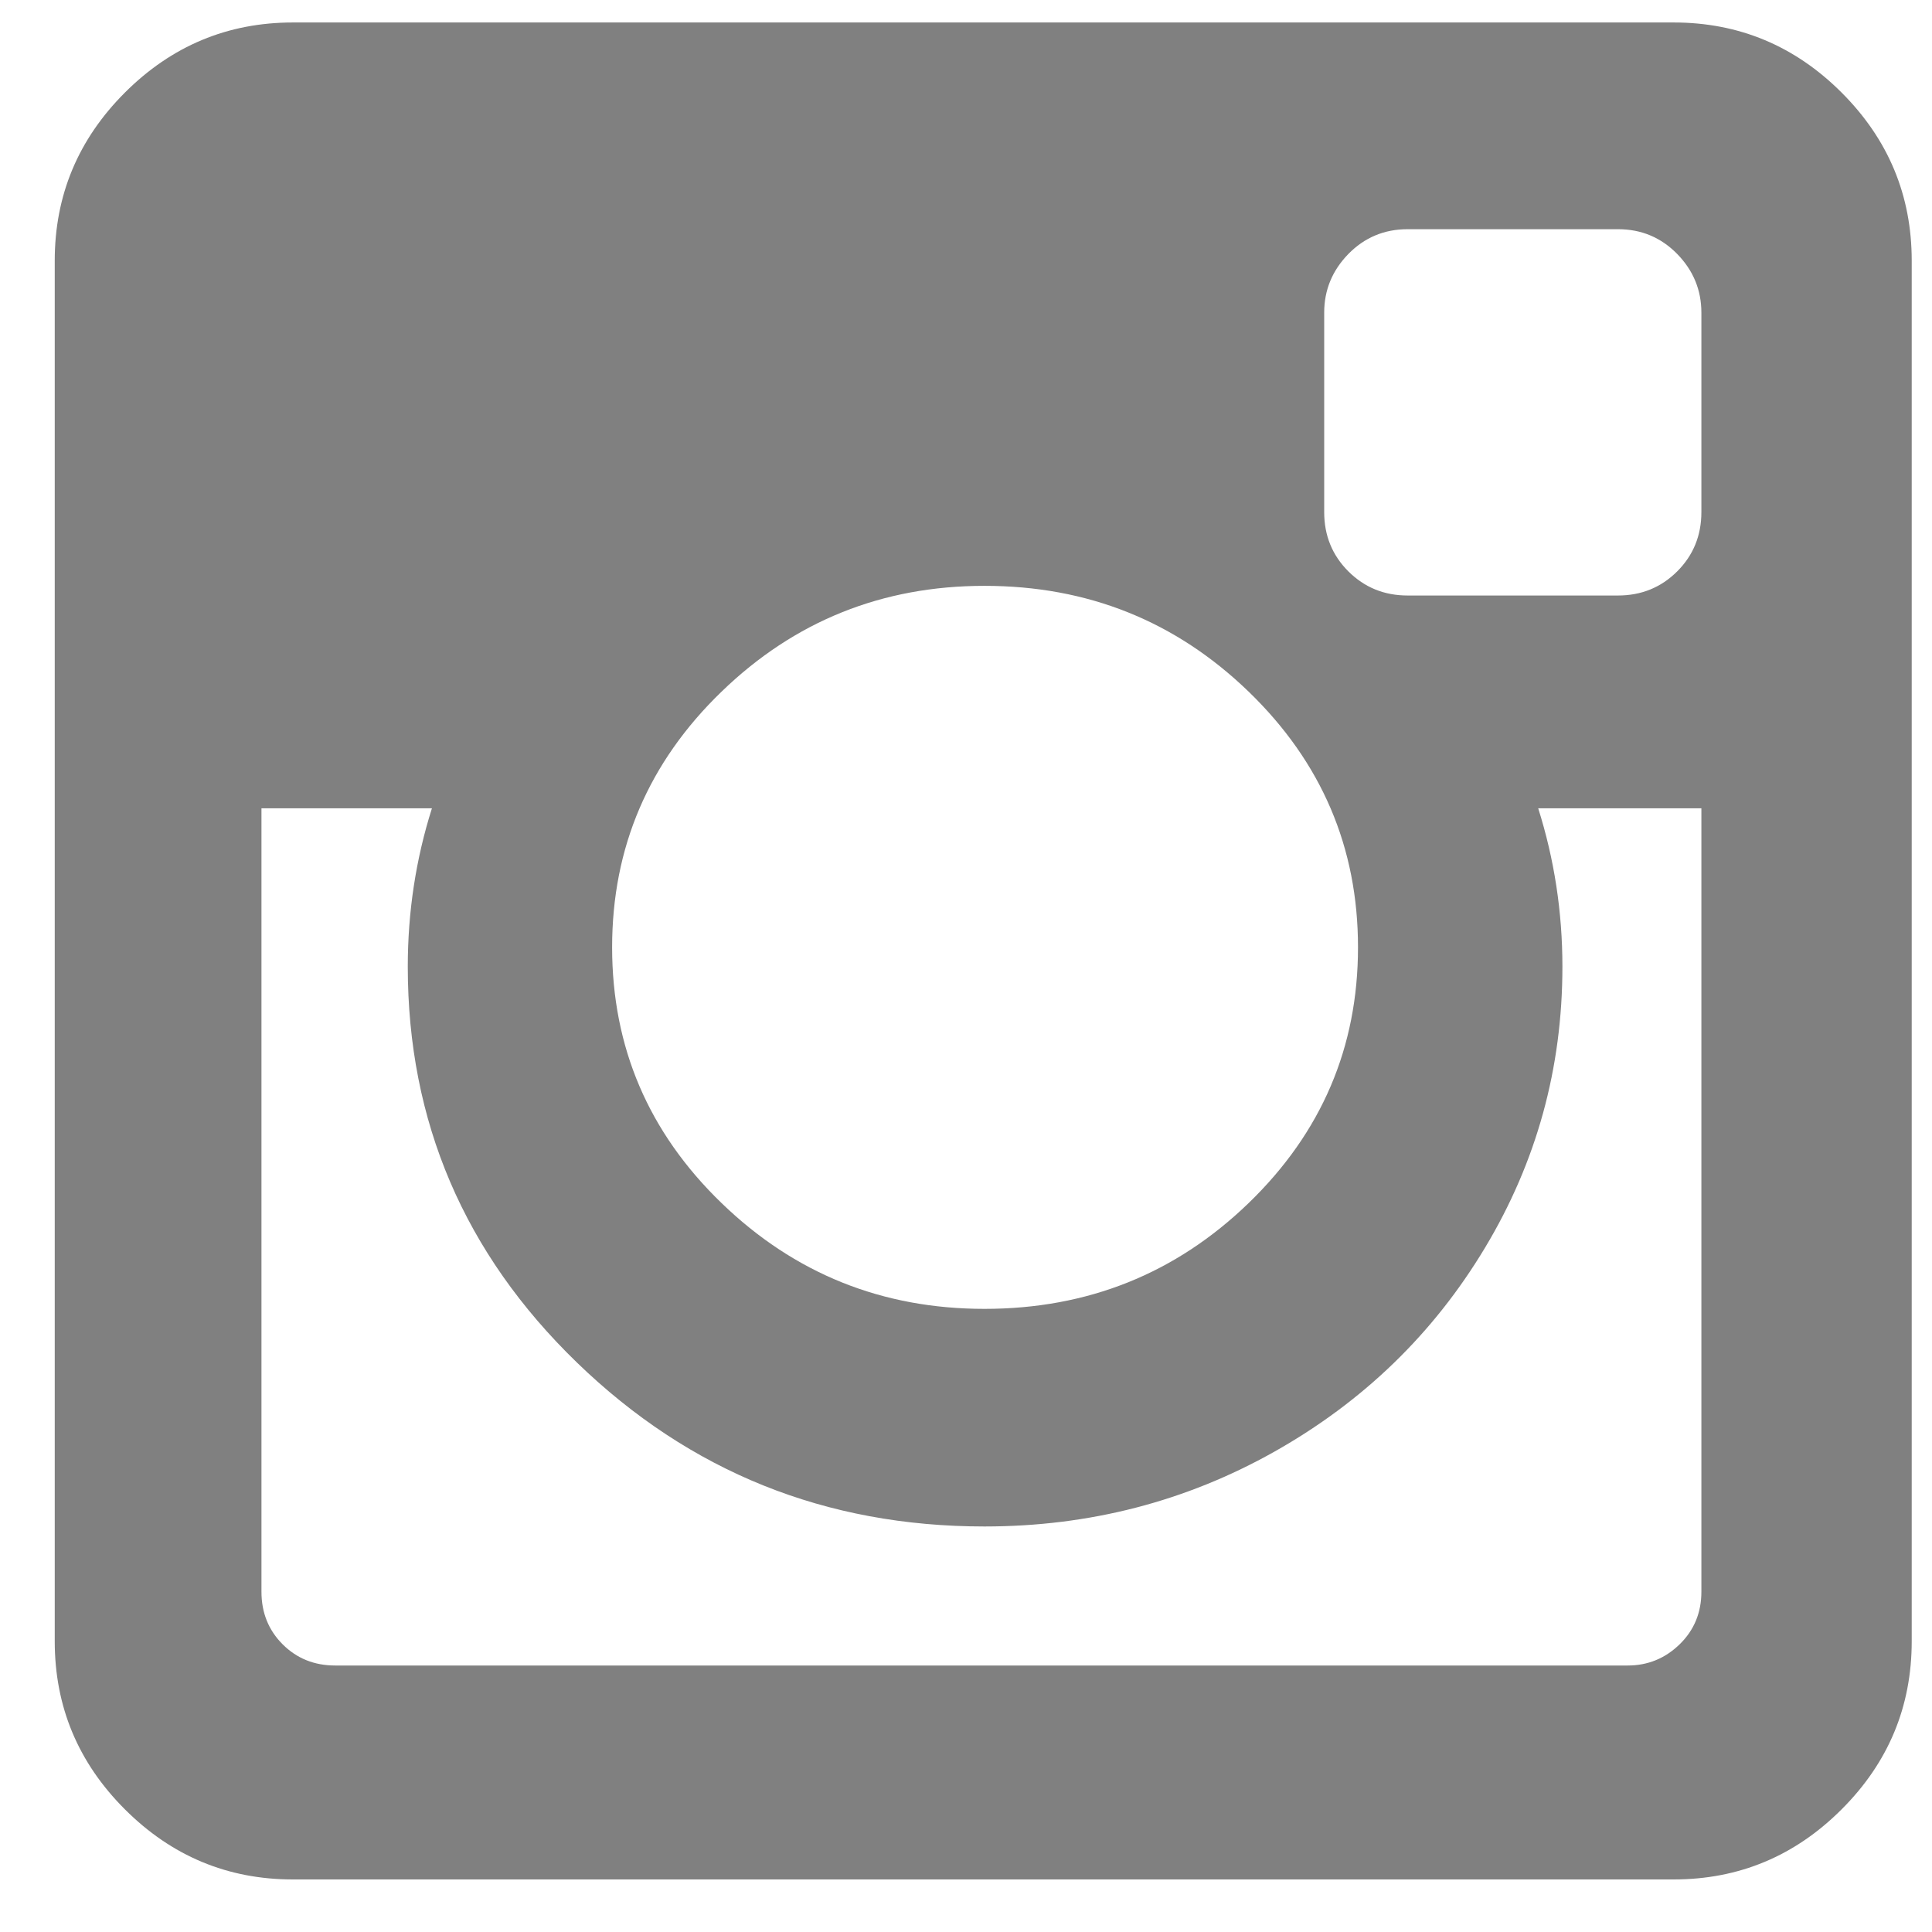 <svg width="30" height="30" viewBox="0 0 30 30" fill="none" xmlns="http://www.w3.org/2000/svg">
	<path d="M28.597 1.438C27.871 0.712 27.001 0.349 25.988 0.349H4.549C3.535 0.349 2.665 0.712 1.939 1.438C1.213 2.164 0.85 3.034 0.85 4.047V25.486C0.85 26.5 1.213 27.37 1.939 28.095C2.665 28.821 3.535 29.184 4.549 29.184H25.987C27.001 29.184 27.871 28.821 28.597 28.095C29.323 27.37 29.685 26.5 29.685 25.486V4.047C29.685 3.034 29.323 2.164 28.597 1.438ZM11.204 10.74C12.336 9.645 13.697 9.097 15.287 9.097C16.889 9.097 18.256 9.645 19.389 10.74C20.521 11.835 21.087 13.159 21.087 14.71C21.087 16.262 20.521 17.586 19.389 18.681C18.256 19.776 16.889 20.324 15.287 20.324C13.697 20.324 12.336 19.776 11.204 18.681C10.071 17.586 9.505 16.262 9.505 14.71C9.505 13.159 10.071 11.835 11.204 10.74ZM26.419 24.717C26.419 25.042 26.306 25.314 26.081 25.533C25.856 25.752 25.587 25.862 25.274 25.862H5.206C4.88 25.862 4.608 25.752 4.389 25.533C4.17 25.314 4.06 25.042 4.06 24.717V12.551H6.707C6.457 13.34 6.332 14.16 6.332 15.011C6.332 17.414 7.208 19.463 8.96 21.159C10.713 22.855 12.821 23.703 15.287 23.703C16.914 23.703 18.416 23.315 19.793 22.539C21.169 21.763 22.258 20.709 23.059 19.375C23.86 18.043 24.261 16.587 24.261 15.011C24.261 14.16 24.135 13.34 23.885 12.551H26.419V24.717H26.419V24.717ZM26.419 7.952C26.419 8.315 26.294 8.622 26.044 8.872C25.793 9.122 25.487 9.247 25.124 9.247H21.857C21.494 9.247 21.188 9.122 20.937 8.872C20.687 8.622 20.562 8.315 20.562 7.952V4.855C20.562 4.504 20.687 4.201 20.937 3.944C21.188 3.688 21.495 3.559 21.857 3.559H25.124C25.487 3.559 25.793 3.688 26.044 3.944C26.294 4.201 26.419 4.504 26.419 4.855V7.952Z" fill="#808080" />
</svg>
